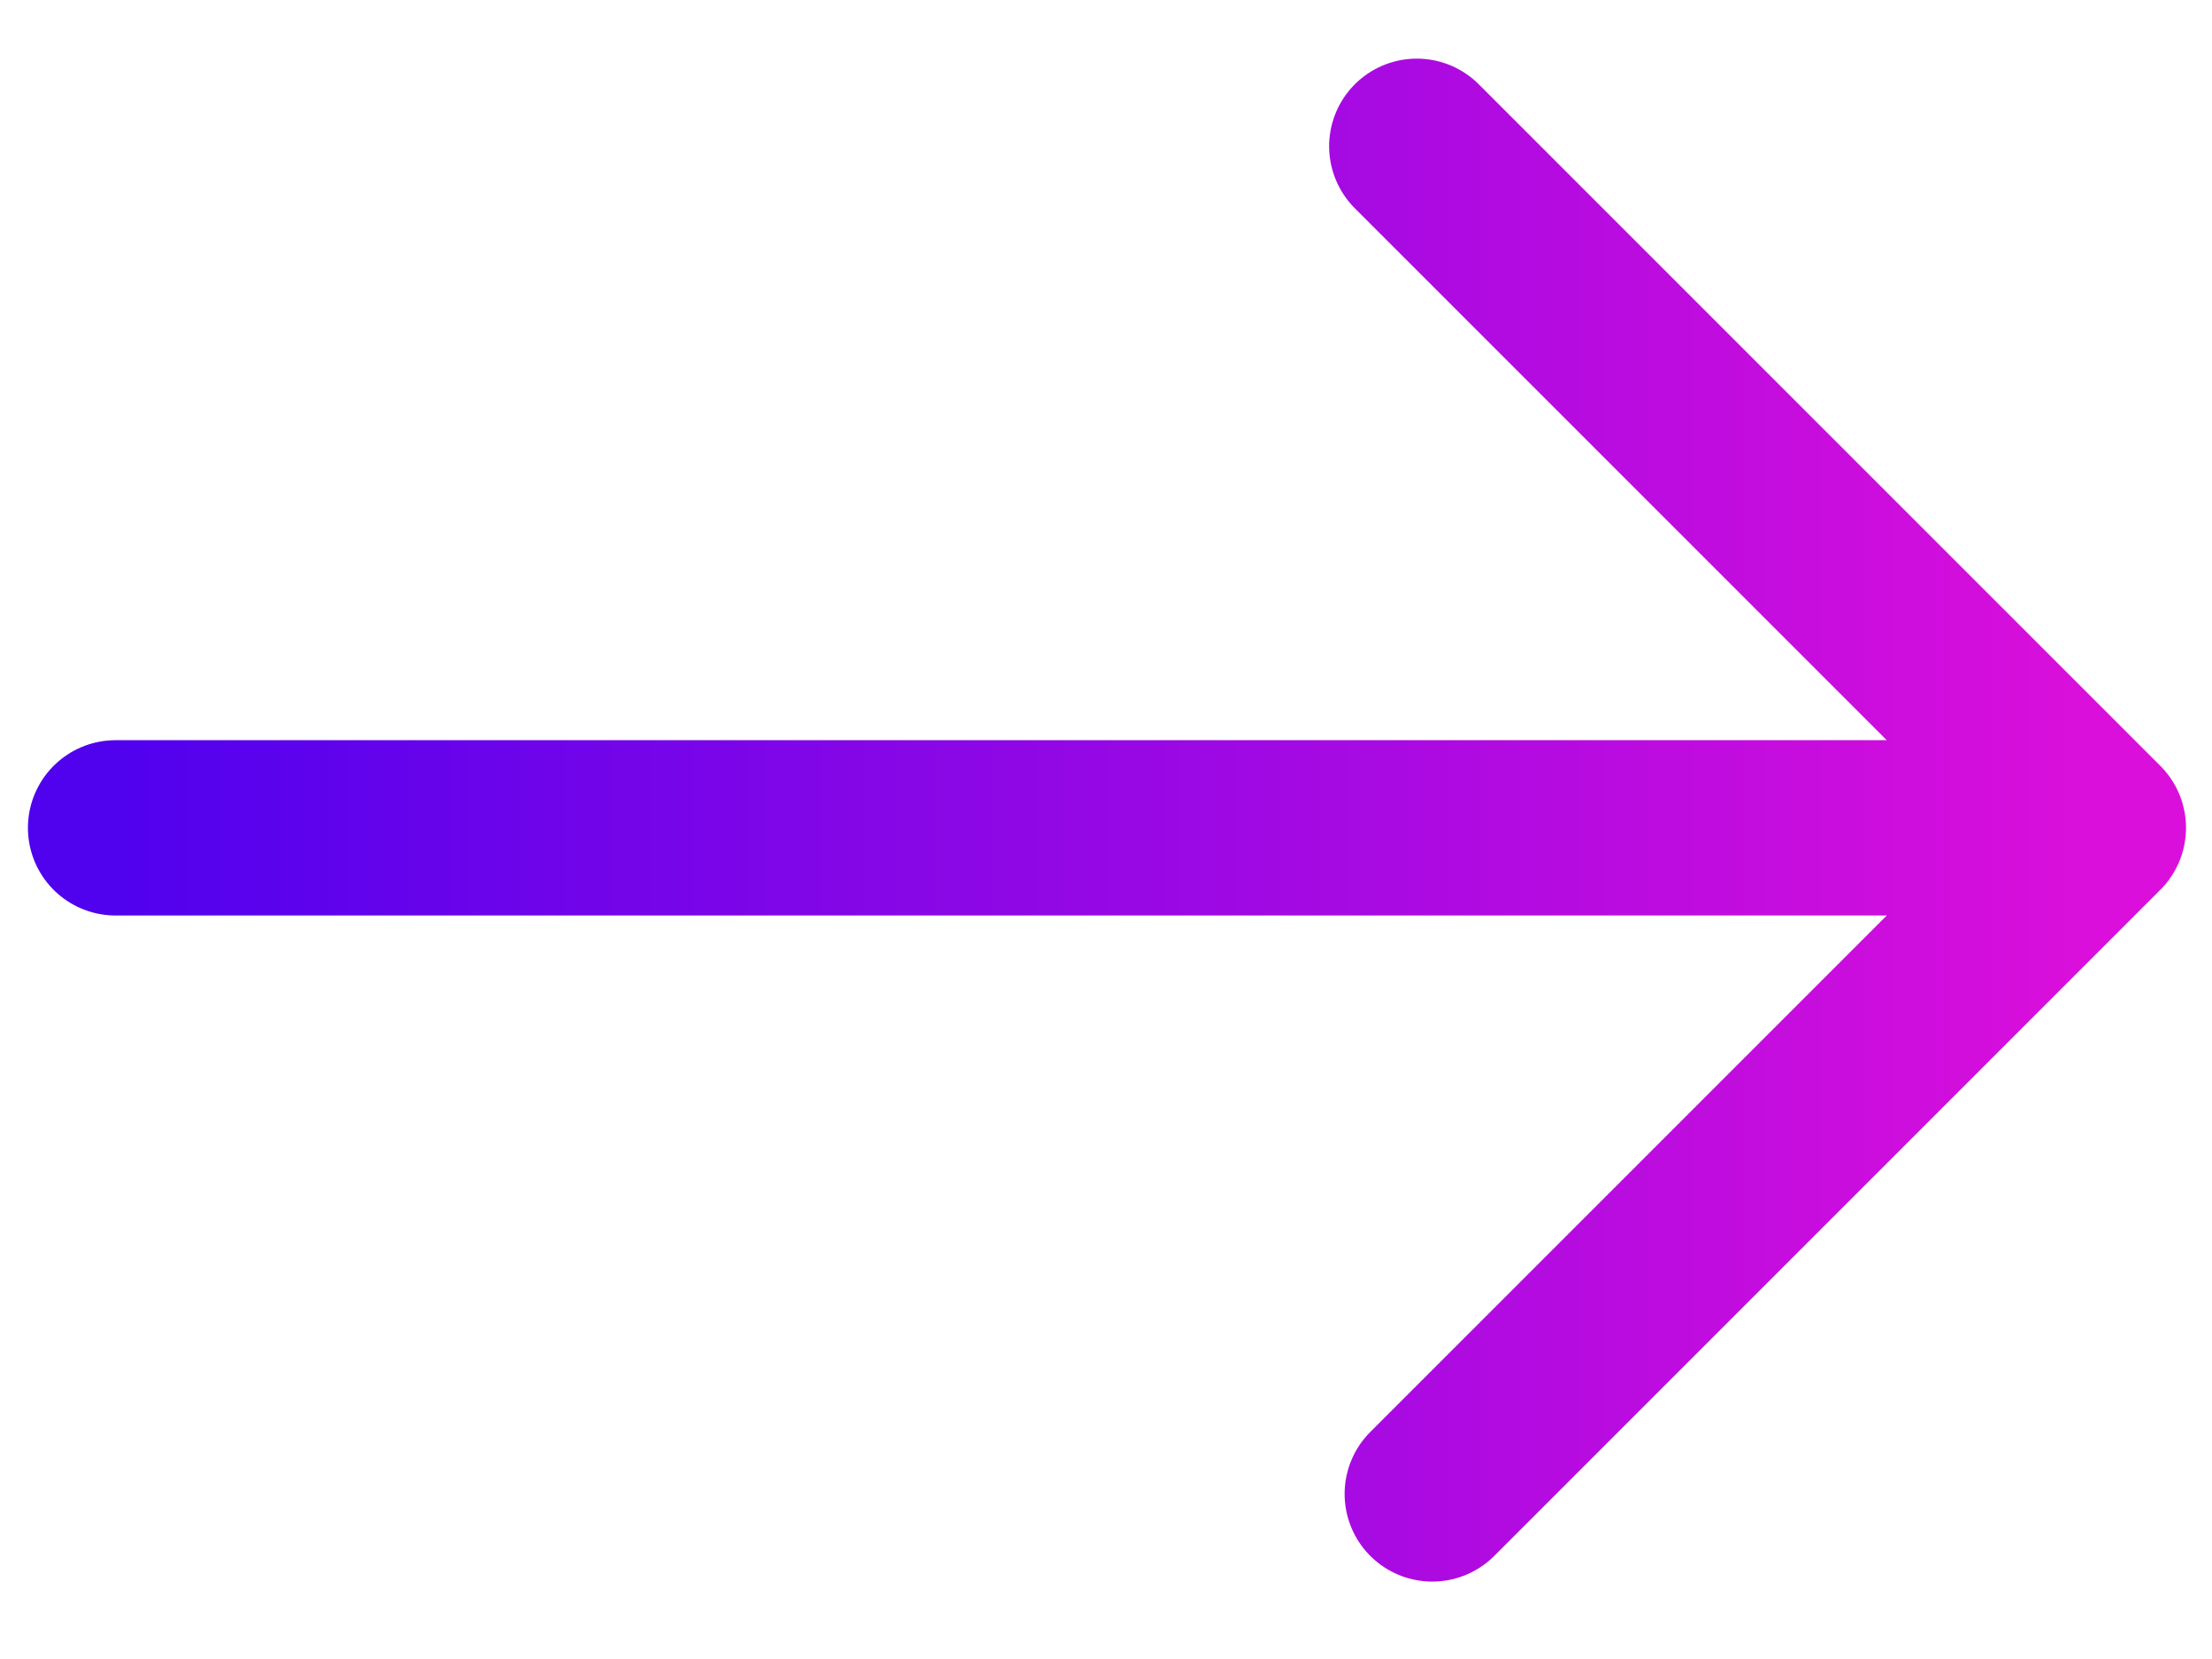 <svg   viewBox="0 0 16 12" fill="none" xmlns="http://www.w3.org/2000/svg">
<path d="M10.248 1.058L15.178 5.988M15.178 5.988L10.36 10.806M15.178 5.988H0.836" stroke="url(#paint0_linear_665_603)" stroke-width="1.268" stroke-linecap="round" stroke-linejoin="round"/>
<defs>
<linearGradient id="paint0_linear_665_603" x1="0.836" y1="5.932" x2="15.178" y2="5.932" gradientUnits="userSpaceOnUse">
<stop stop-color="#5001EE"/>
<stop offset="1" stop-color="#DB0FDB"/>
</linearGradient>
</defs>
</svg>
